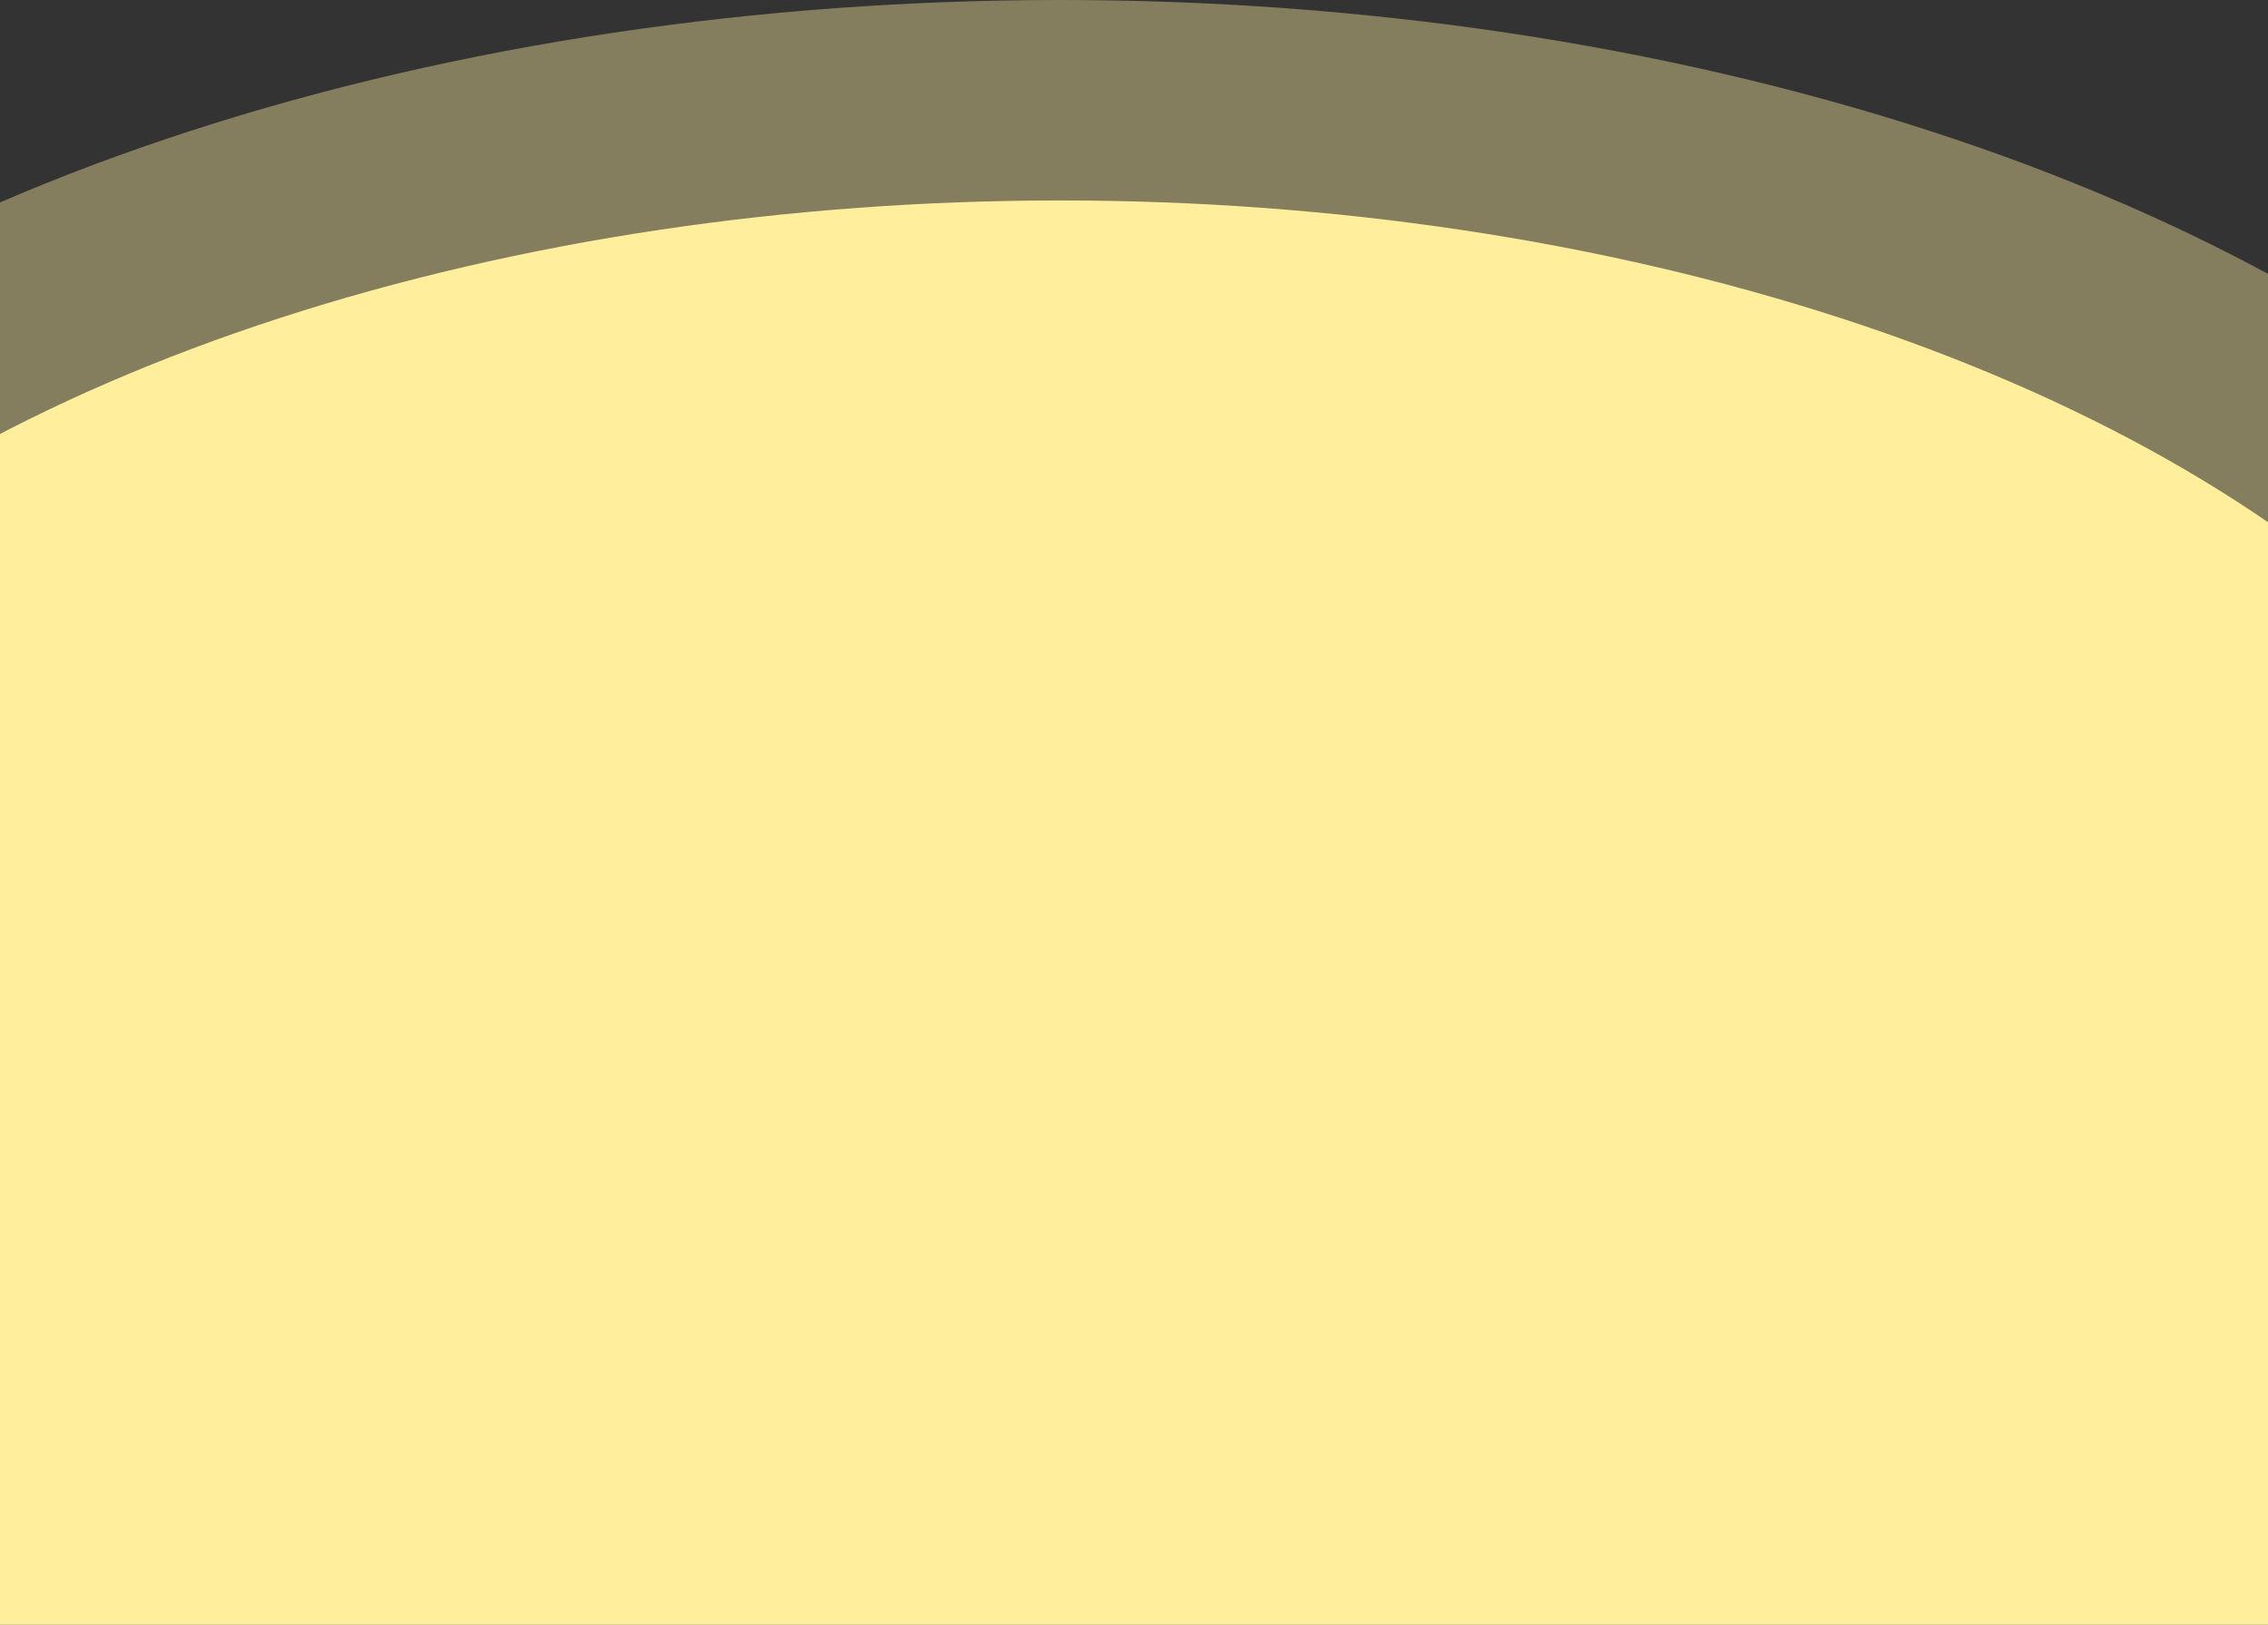 <svg width="430" height="308" viewBox="0 0 430 308" fill="none" xmlns="http://www.w3.org/2000/svg">
<rect x="0" y="0" width="430" height="308" fill="#333333" stroke="none"/>
<ellipse opacity="0.4" cx="201" cy="185.5" rx="330" ry="185.5" fill="#FFEF9D"/>
<ellipse cx="201" cy="204.5" rx="296" ry="166.5" fill="#FFEF9D"/>
</svg>
